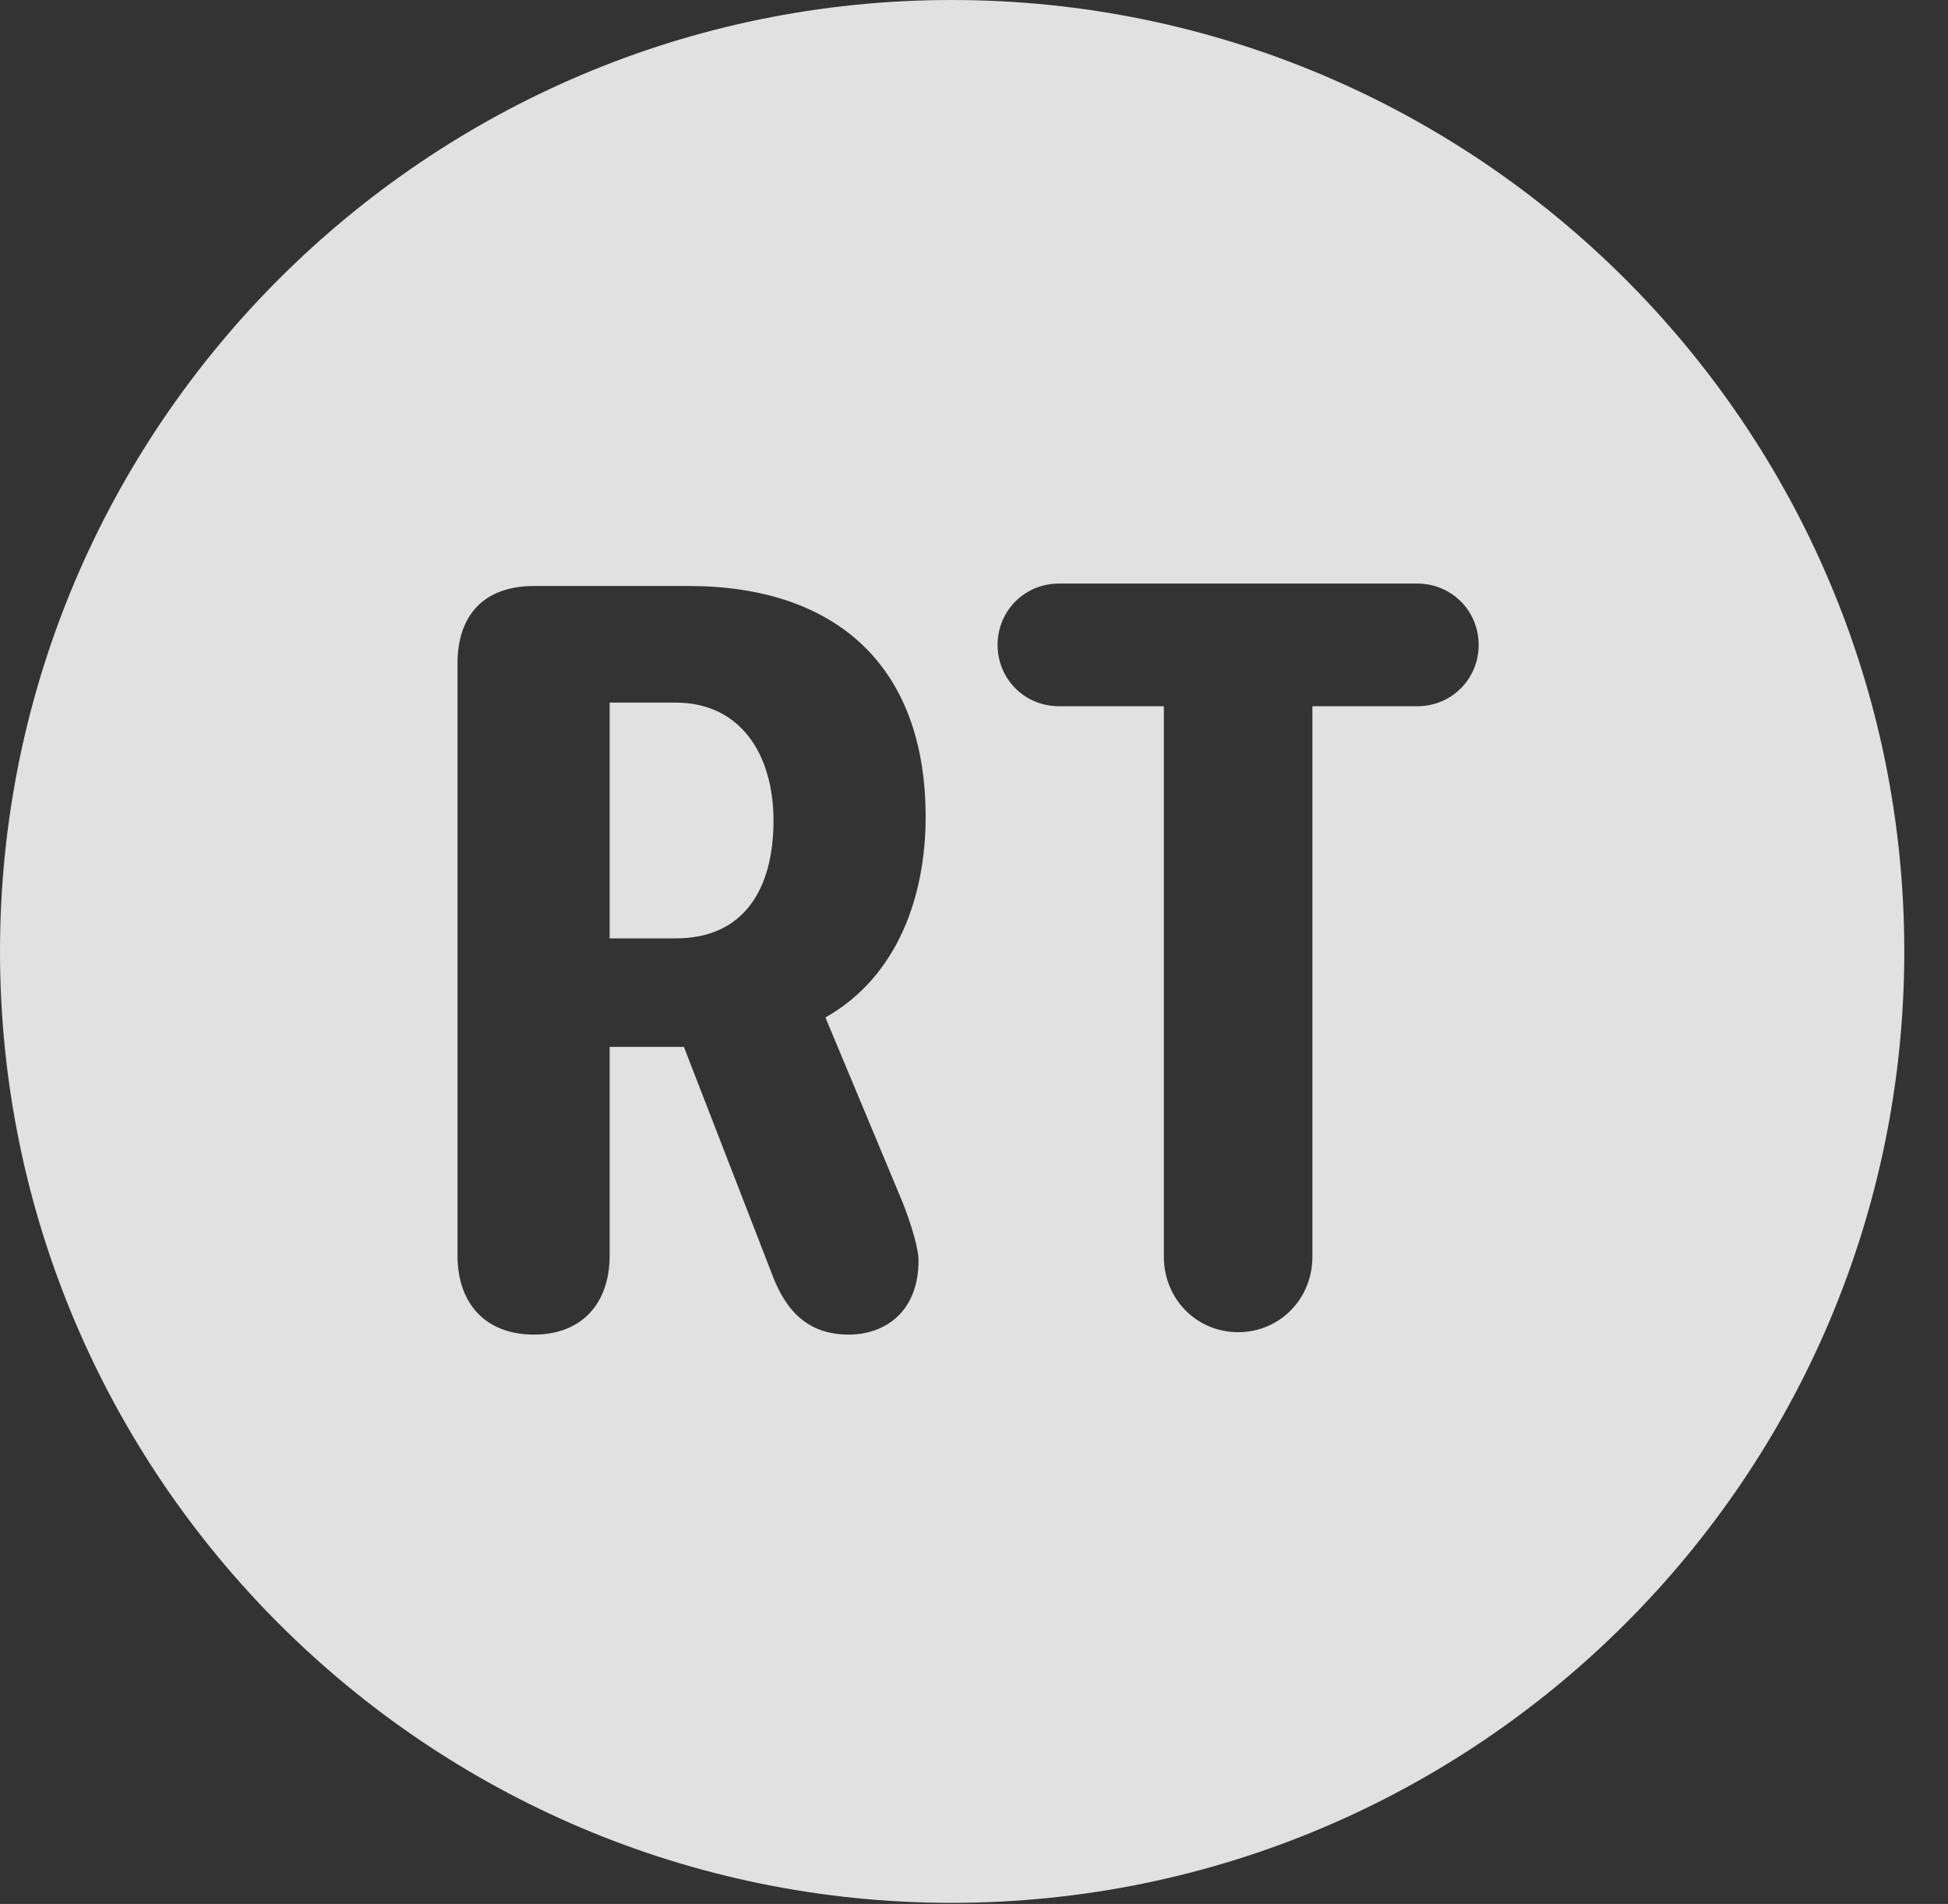 <?xml version="1.0" encoding="UTF-8"?>
<!--Generator: Apple Native CoreSVG 326-->
<!DOCTYPE svg
PUBLIC "-//W3C//DTD SVG 1.1//EN"
       "http://www.w3.org/Graphics/SVG/1.1/DTD/svg11.dtd">
<svg version="1.1" xmlns="http://www.w3.org/2000/svg" xmlns:xlink="http://www.w3.org/1999/xlink" viewBox="0 0 16.133 15.771">
 <rect x="0" y="0" width="16.133" height="15.771" fill="#333333" stroke="none"/>
 <g>
  <rect height="15.771" opacity="0" width="16.133" x="0" y="0"/>
  <path d="M15.771 7.881C15.771 12.227 12.236 15.762 7.881 15.762C3.535 15.762 0 12.227 0 7.881C0 3.535 3.535 0 7.881 0C12.236 0 15.771 3.535 15.771 7.881ZM4.424 4.854C4.014 4.854 3.789 5.088 3.789 5.498L3.789 10.4C3.789 10.791 4.014 11.055 4.424 11.055C4.814 11.055 5.049 10.801 5.049 10.4L5.049 8.672L5.664 8.672L6.387 10.537C6.504 10.859 6.689 11.055 7.031 11.055C7.305 11.055 7.607 10.889 7.607 10.44C7.607 10.352 7.559 10.176 7.48 9.971L6.836 8.428C7.441 8.086 7.666 7.412 7.666 6.768C7.666 5.498 6.904 4.854 5.703 4.854ZM8.77 4.834C8.486 4.834 8.262 5.059 8.262 5.342C8.262 5.625 8.486 5.85 8.77 5.85L9.639 5.85L9.639 10.41C9.639 10.762 9.912 11.035 10.254 11.035C10.596 11.035 10.869 10.762 10.869 10.41L10.869 5.85L11.738 5.85C12.021 5.85 12.246 5.625 12.246 5.342C12.246 5.059 12.021 4.834 11.738 4.834ZM6.406 6.797C6.406 7.363 6.162 7.773 5.596 7.773L5.049 7.773L5.049 5.82L5.596 5.82C6.133 5.82 6.406 6.25 6.406 6.797Z" fill="white" fill-opacity="0.85"/>
 </g>
</svg>
